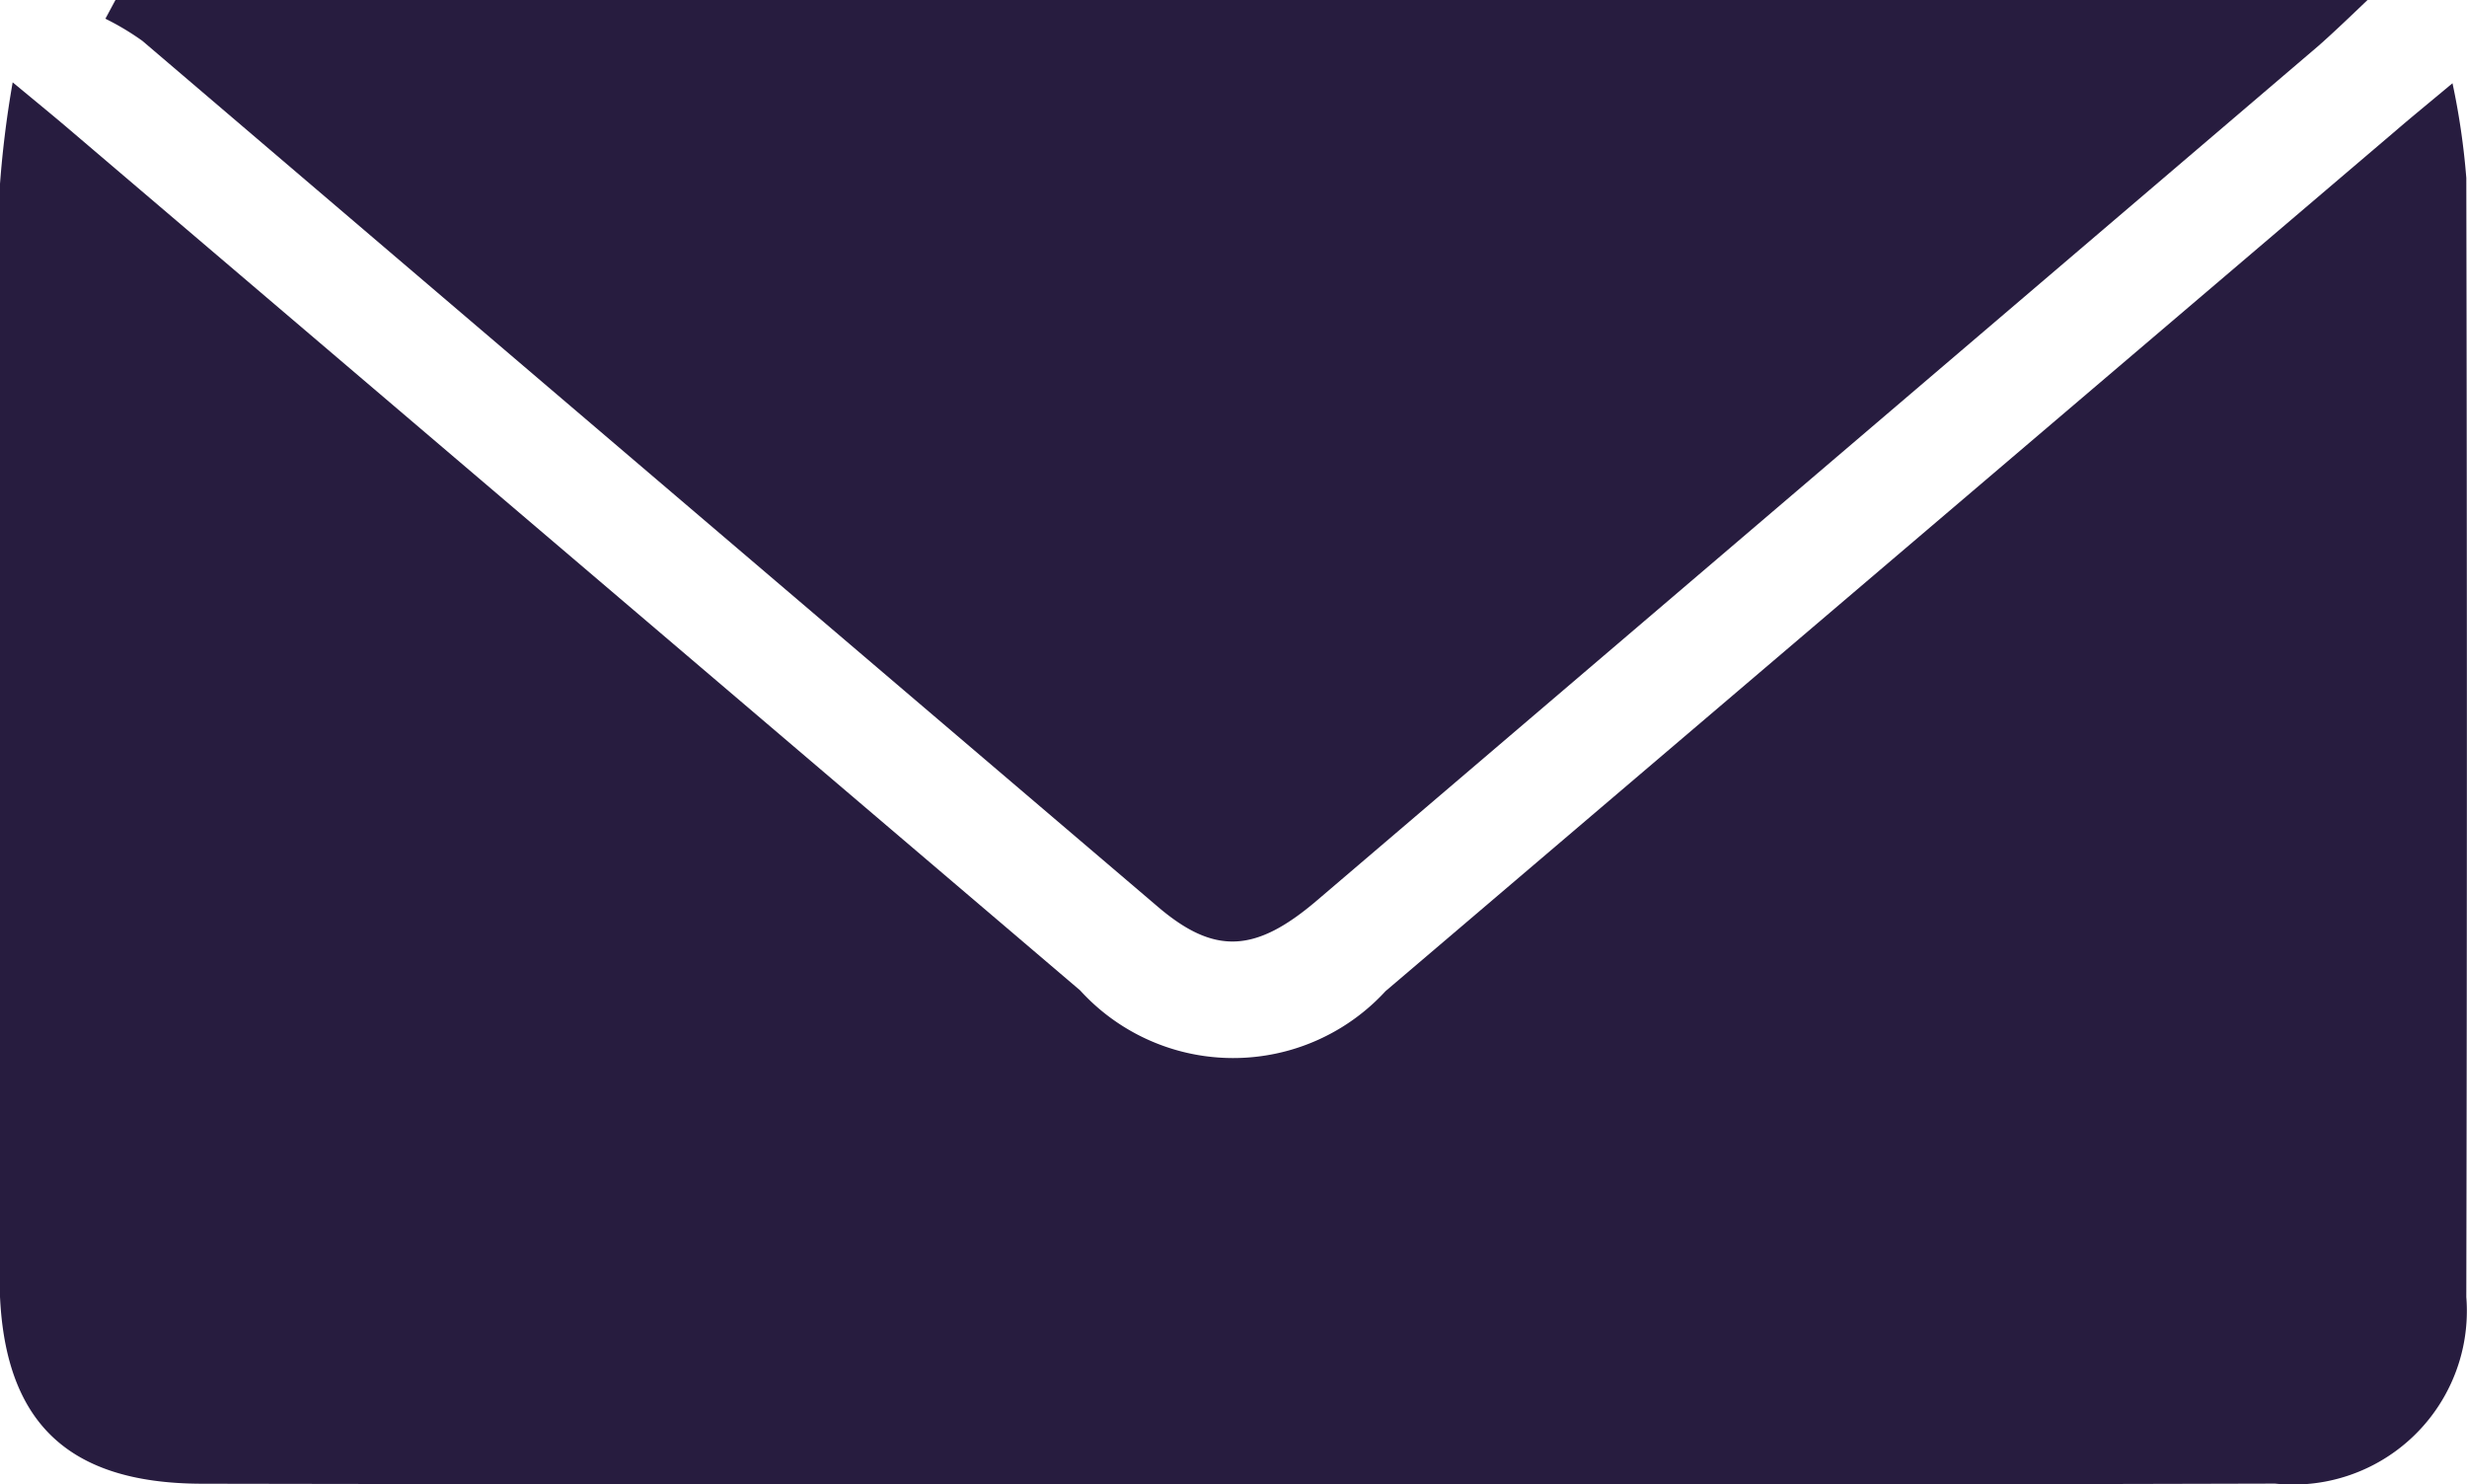 <svg xmlns="http://www.w3.org/2000/svg" width="21.603" height="13" viewBox="0 0 21.603 13">
    <defs>
        <style>
            .cls-1{fill:#271c3f}
        </style>
    </defs>
    <g id="_0tubnA" transform="translate(-3629.024 -4063.951)">
        <g id="Group_1552" transform="translate(3629.024 4063.951)">
            <path id="Path_1035" d="M3629.135 4071.424c.232.192.364.3.493.41l8.854 7.542a1.812 1.812 0 0 0 2.675.007l8.854-7.542c.13-.112.264-.221.489-.409a6.39 6.39 0 0 1 .121.83q.01 4.9 0 9.8a1.521 1.521 0 0 1-1.675 1.634q-5.019.013-10.039.008-4.054 0-8.108-.007c-1.226 0-1.78-.58-1.779-1.819v-9.508a9.035 9.035 0 0 1 .115-.946z" class="cls-1" transform="translate(-3629.024 -4070.703)"/>
            <path id="Path_1036" d="M3638.639 4063.951h19.721c-.209.2-.315.3-.428.4l-8.772 7.486c-.541.462-.9.479-1.4.049q-4.444-3.787-8.885-7.577a2.329 2.329 0 0 0-.324-.194z" class="cls-1" transform="translate(-3637.628 -4063.951)"/>
        </g>
    </g>
</svg>
